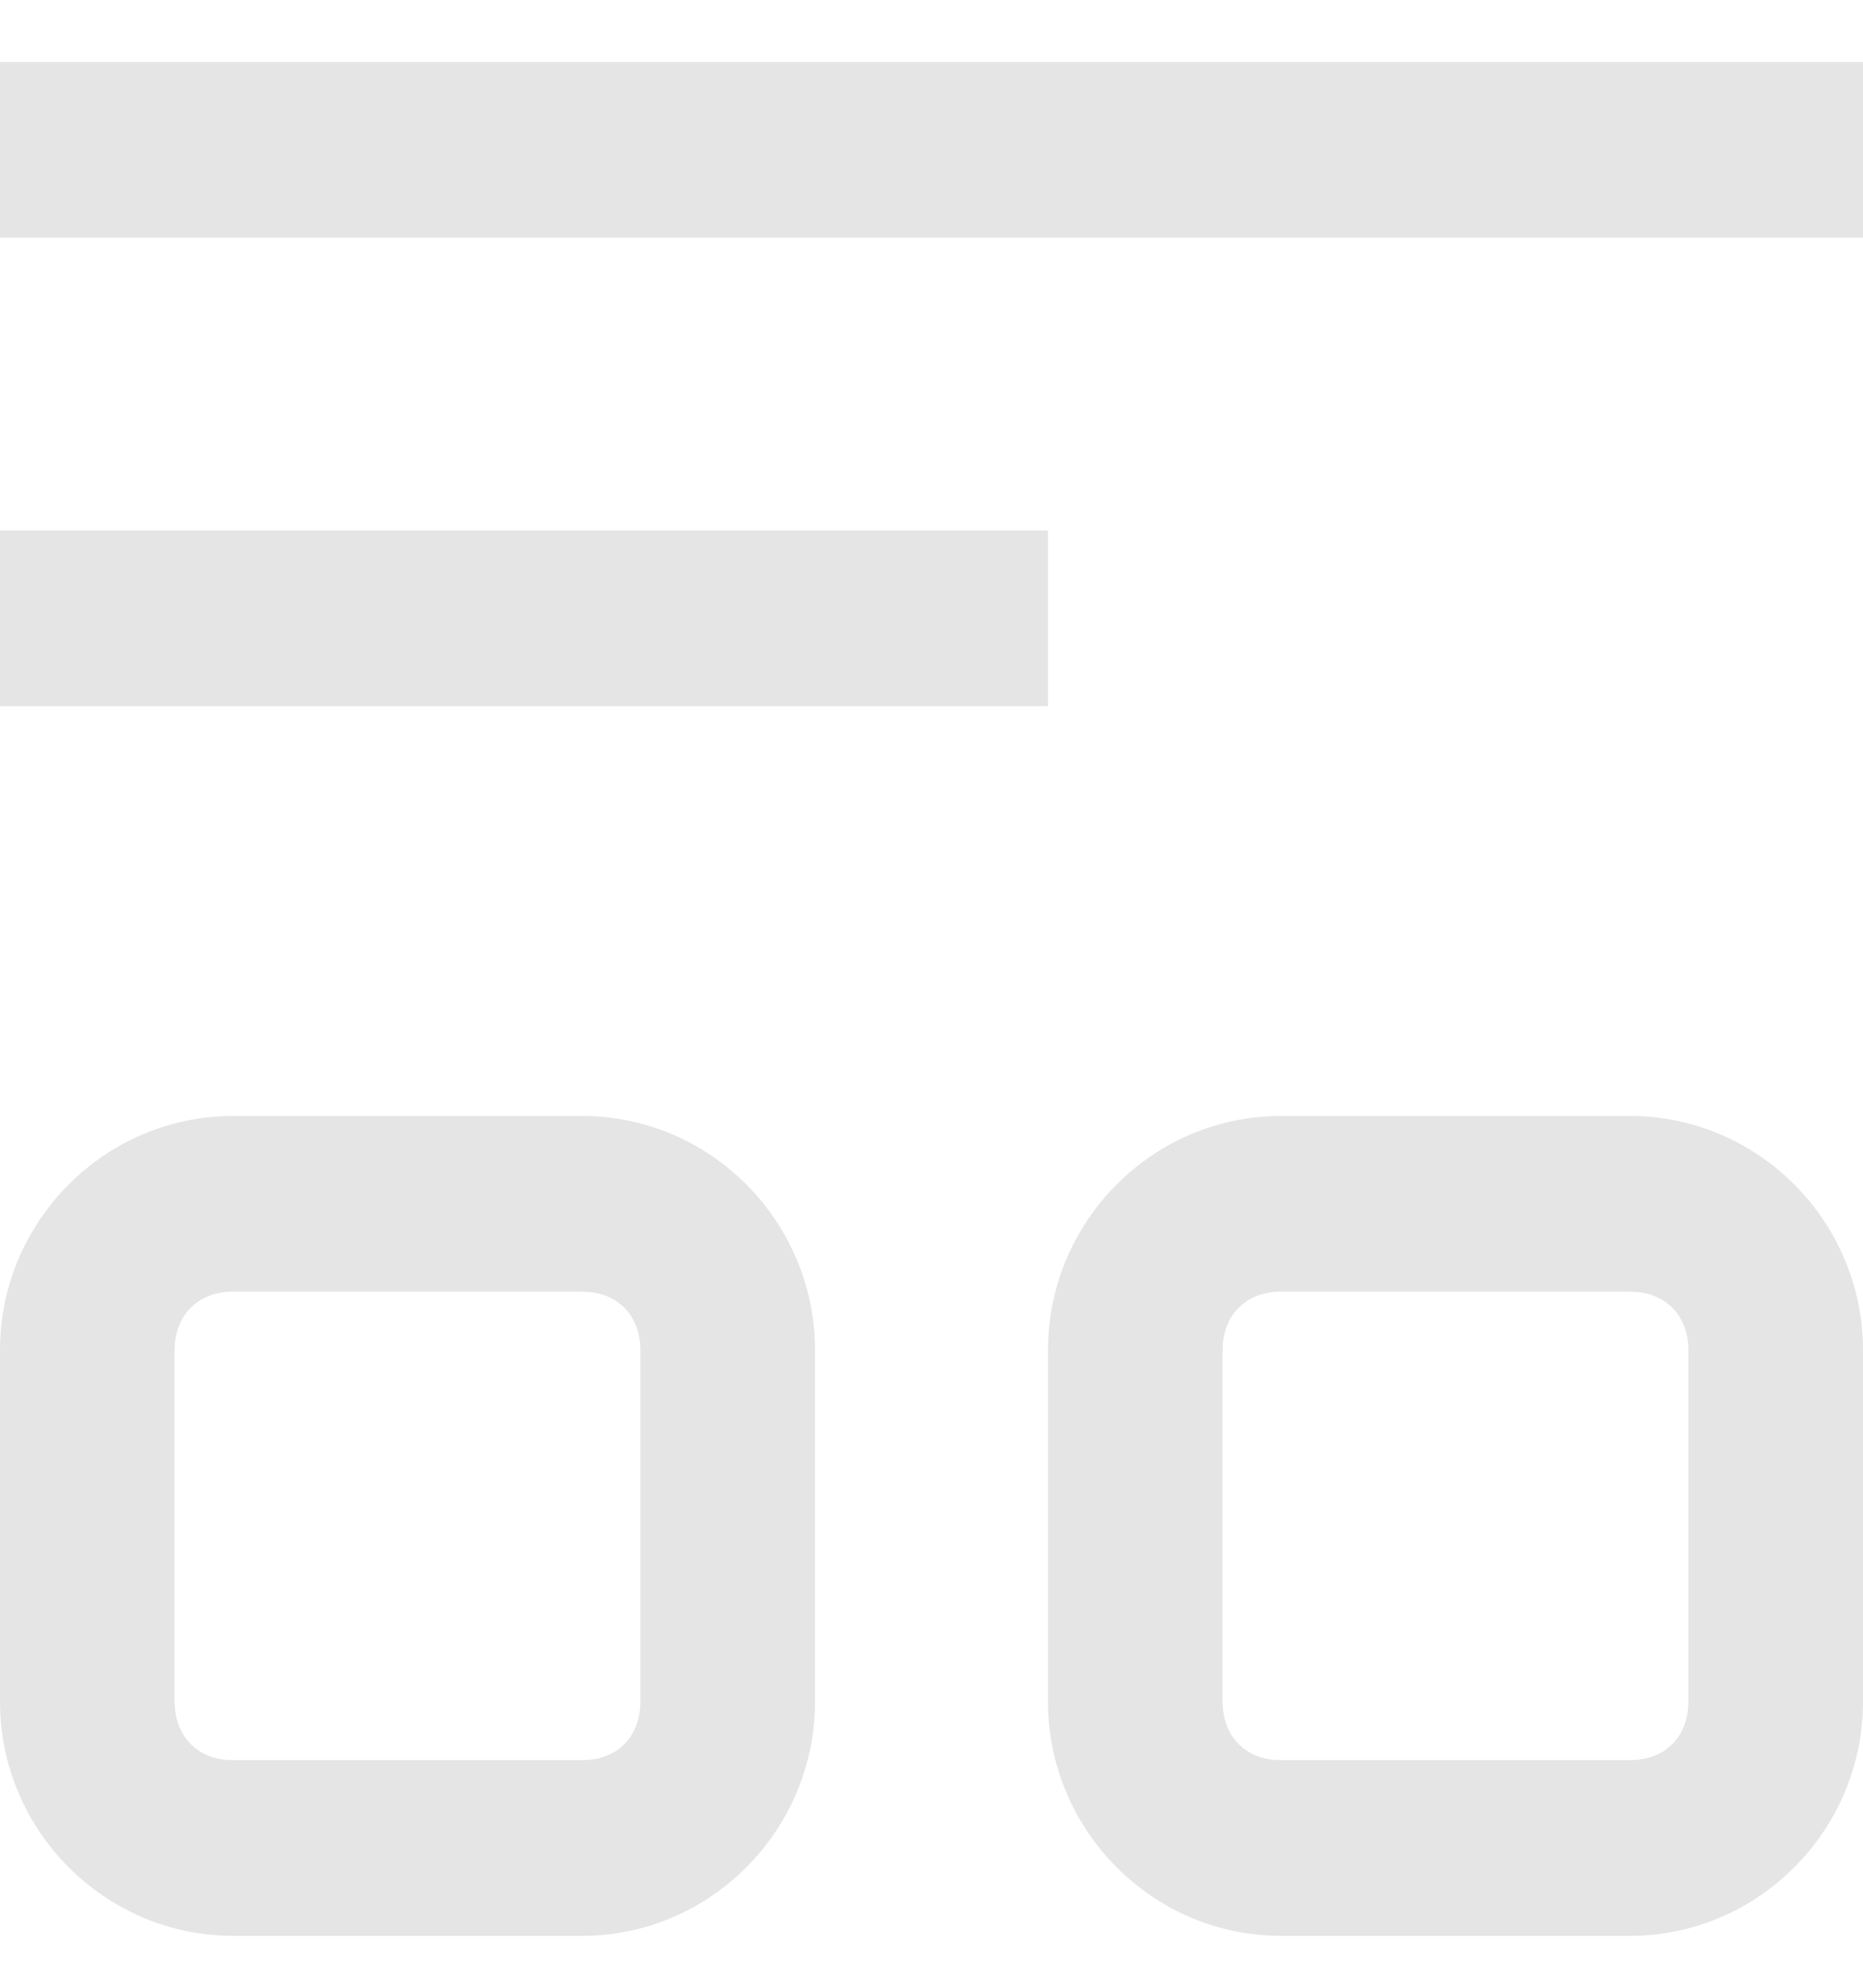 <svg width="15" height="16" viewBox="0 0 15 16" fill="none" xmlns="http://www.w3.org/2000/svg">
<path d="M15 0.499H0V1.913H15V0.499ZM13.125 8.983H10.312C9.281 8.983 8.438 9.831 8.438 10.868V13.697C8.438 14.733 9.281 15.582 10.312 15.582H13.125C14.156 15.582 15 14.733 15 13.697V10.868C15 9.831 14.156 8.983 13.125 8.983ZM13.594 13.697C13.594 13.979 13.406 14.168 13.125 14.168H10.312C10.031 14.168 9.844 13.979 9.844 13.697V10.868C9.844 10.586 10.031 10.397 10.312 10.397H13.125C13.406 10.397 13.594 10.586 13.594 10.868V13.697ZM0 5.684H8.438V4.27H0V5.684ZM4.688 8.983H1.875C0.844 8.983 0 9.831 0 10.868V13.697C0 14.733 0.844 15.582 1.875 15.582H4.688C5.719 15.582 6.562 14.733 6.562 13.697V10.868C6.562 9.831 5.719 8.983 4.688 8.983ZM5.156 13.697C5.156 13.979 4.969 14.168 4.688 14.168H1.875C1.594 14.168 1.406 13.979 1.406 13.697V10.868C1.406 10.586 1.594 10.397 1.875 10.397H4.688C4.969 10.397 5.156 10.586 5.156 10.868V13.697Z" fill="#E5E5E5"/>
</svg>
